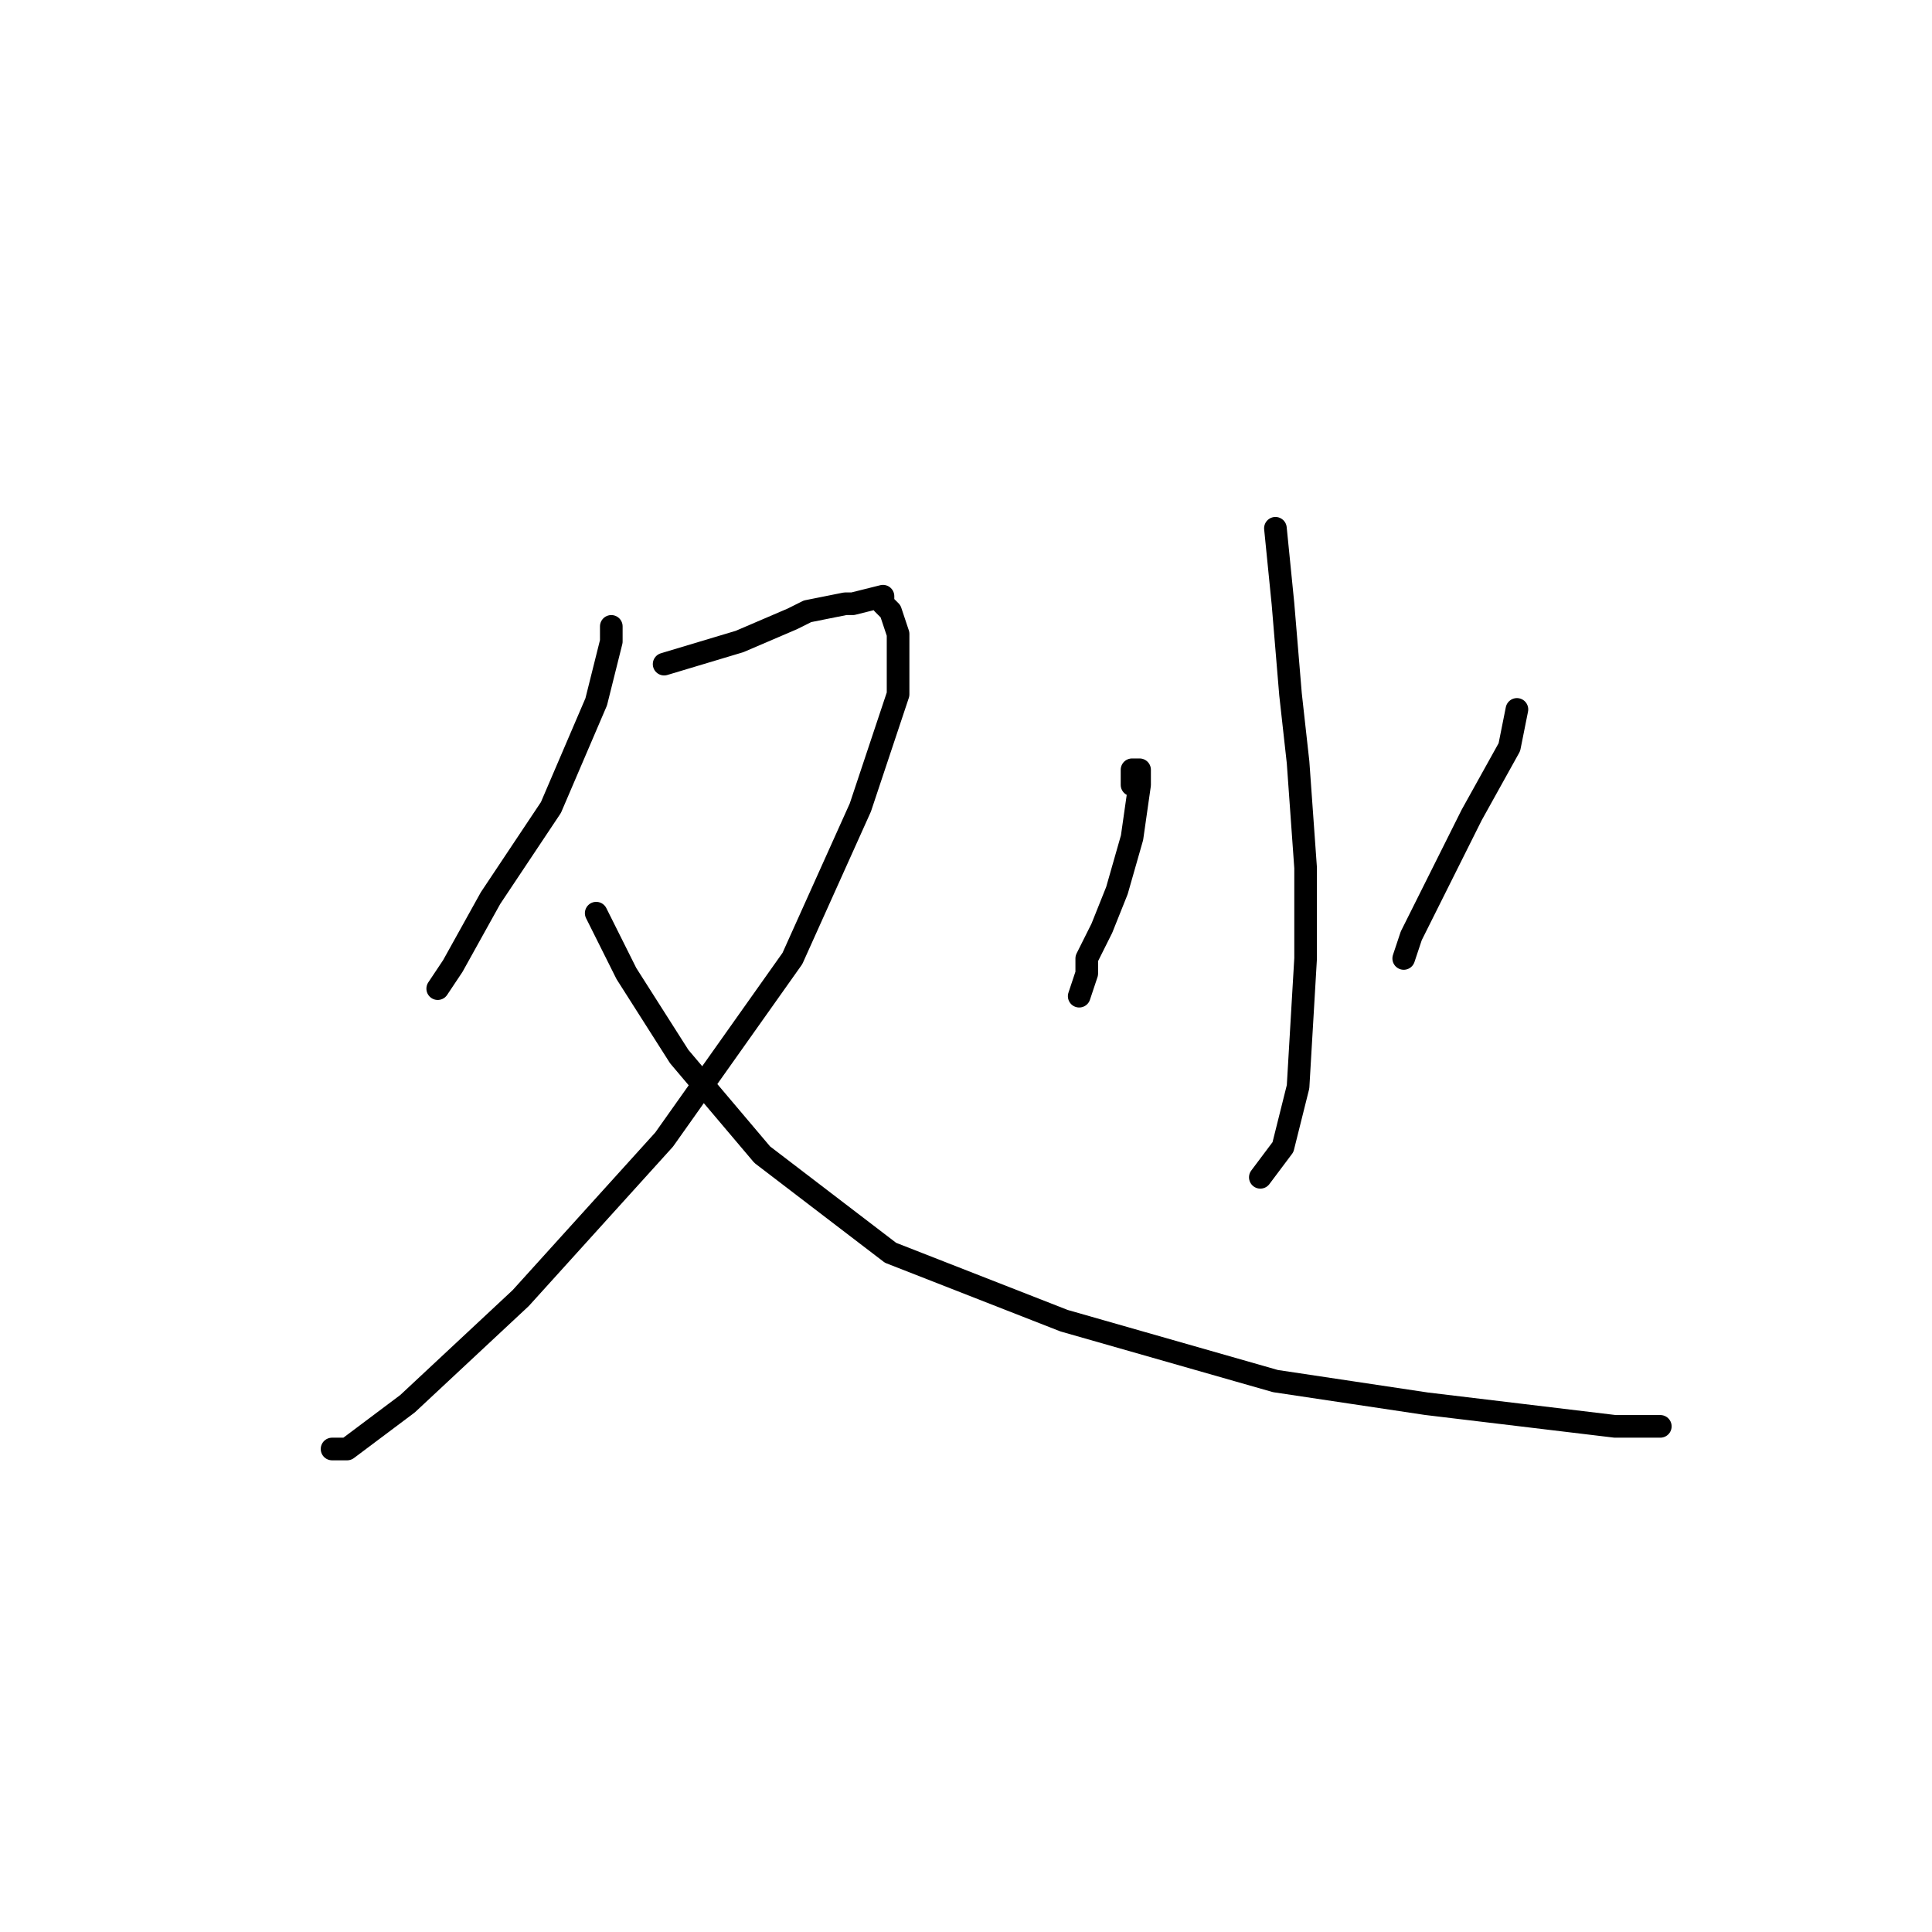 <?xml version="1.0" standalone="no"?>
    <svg width="256" height="256" xmlns="http://www.w3.org/2000/svg" version="1.1">
    <polyline stroke="black" stroke-width="3" stroke-linecap="round" fill="transparent" stroke-linejoin="round" points="81 83 81 84 81 85 79 93 73 107 65 119 60 128 58 131 58 131 " />
        <polyline stroke="black" stroke-width="3" stroke-linecap="round" fill="transparent" stroke-linejoin="round" points="88 88 98 85 105 82 107 81 112 80 113 80 117 79 117 80 118 81 119 84 119 85 119 90 119 92 114 107 105 127 88 151 69 172 54 186 46 192 44 192 44 192 " />
        <polyline stroke="black" stroke-width="3" stroke-linecap="round" fill="transparent" stroke-linejoin="round" points="79 121 80 123 82 127 83 129 90 140 101 153 118 166 141 175 169 183 189 186 214 189 220 189 220 189 " />
        <polyline stroke="black" stroke-width="3" stroke-linecap="round" fill="transparent" stroke-linejoin="round" points="169 70 170 80 171 92 172 101 173 115 173 127 172 144 170 152 167 156 167 156 " />
        <polyline stroke="black" stroke-width="3" stroke-linecap="round" fill="transparent" stroke-linejoin="round" points="150 104 150 103 150 102 151 102 151 104 150 111 148 118 146 123 144 127 144 129 143 132 143 132 " />
        <polyline stroke="black" stroke-width="3" stroke-linecap="round" fill="transparent" stroke-linejoin="round" points="201 94 200 99 195 108 187 124 186 127 186 127 " />
        </svg>